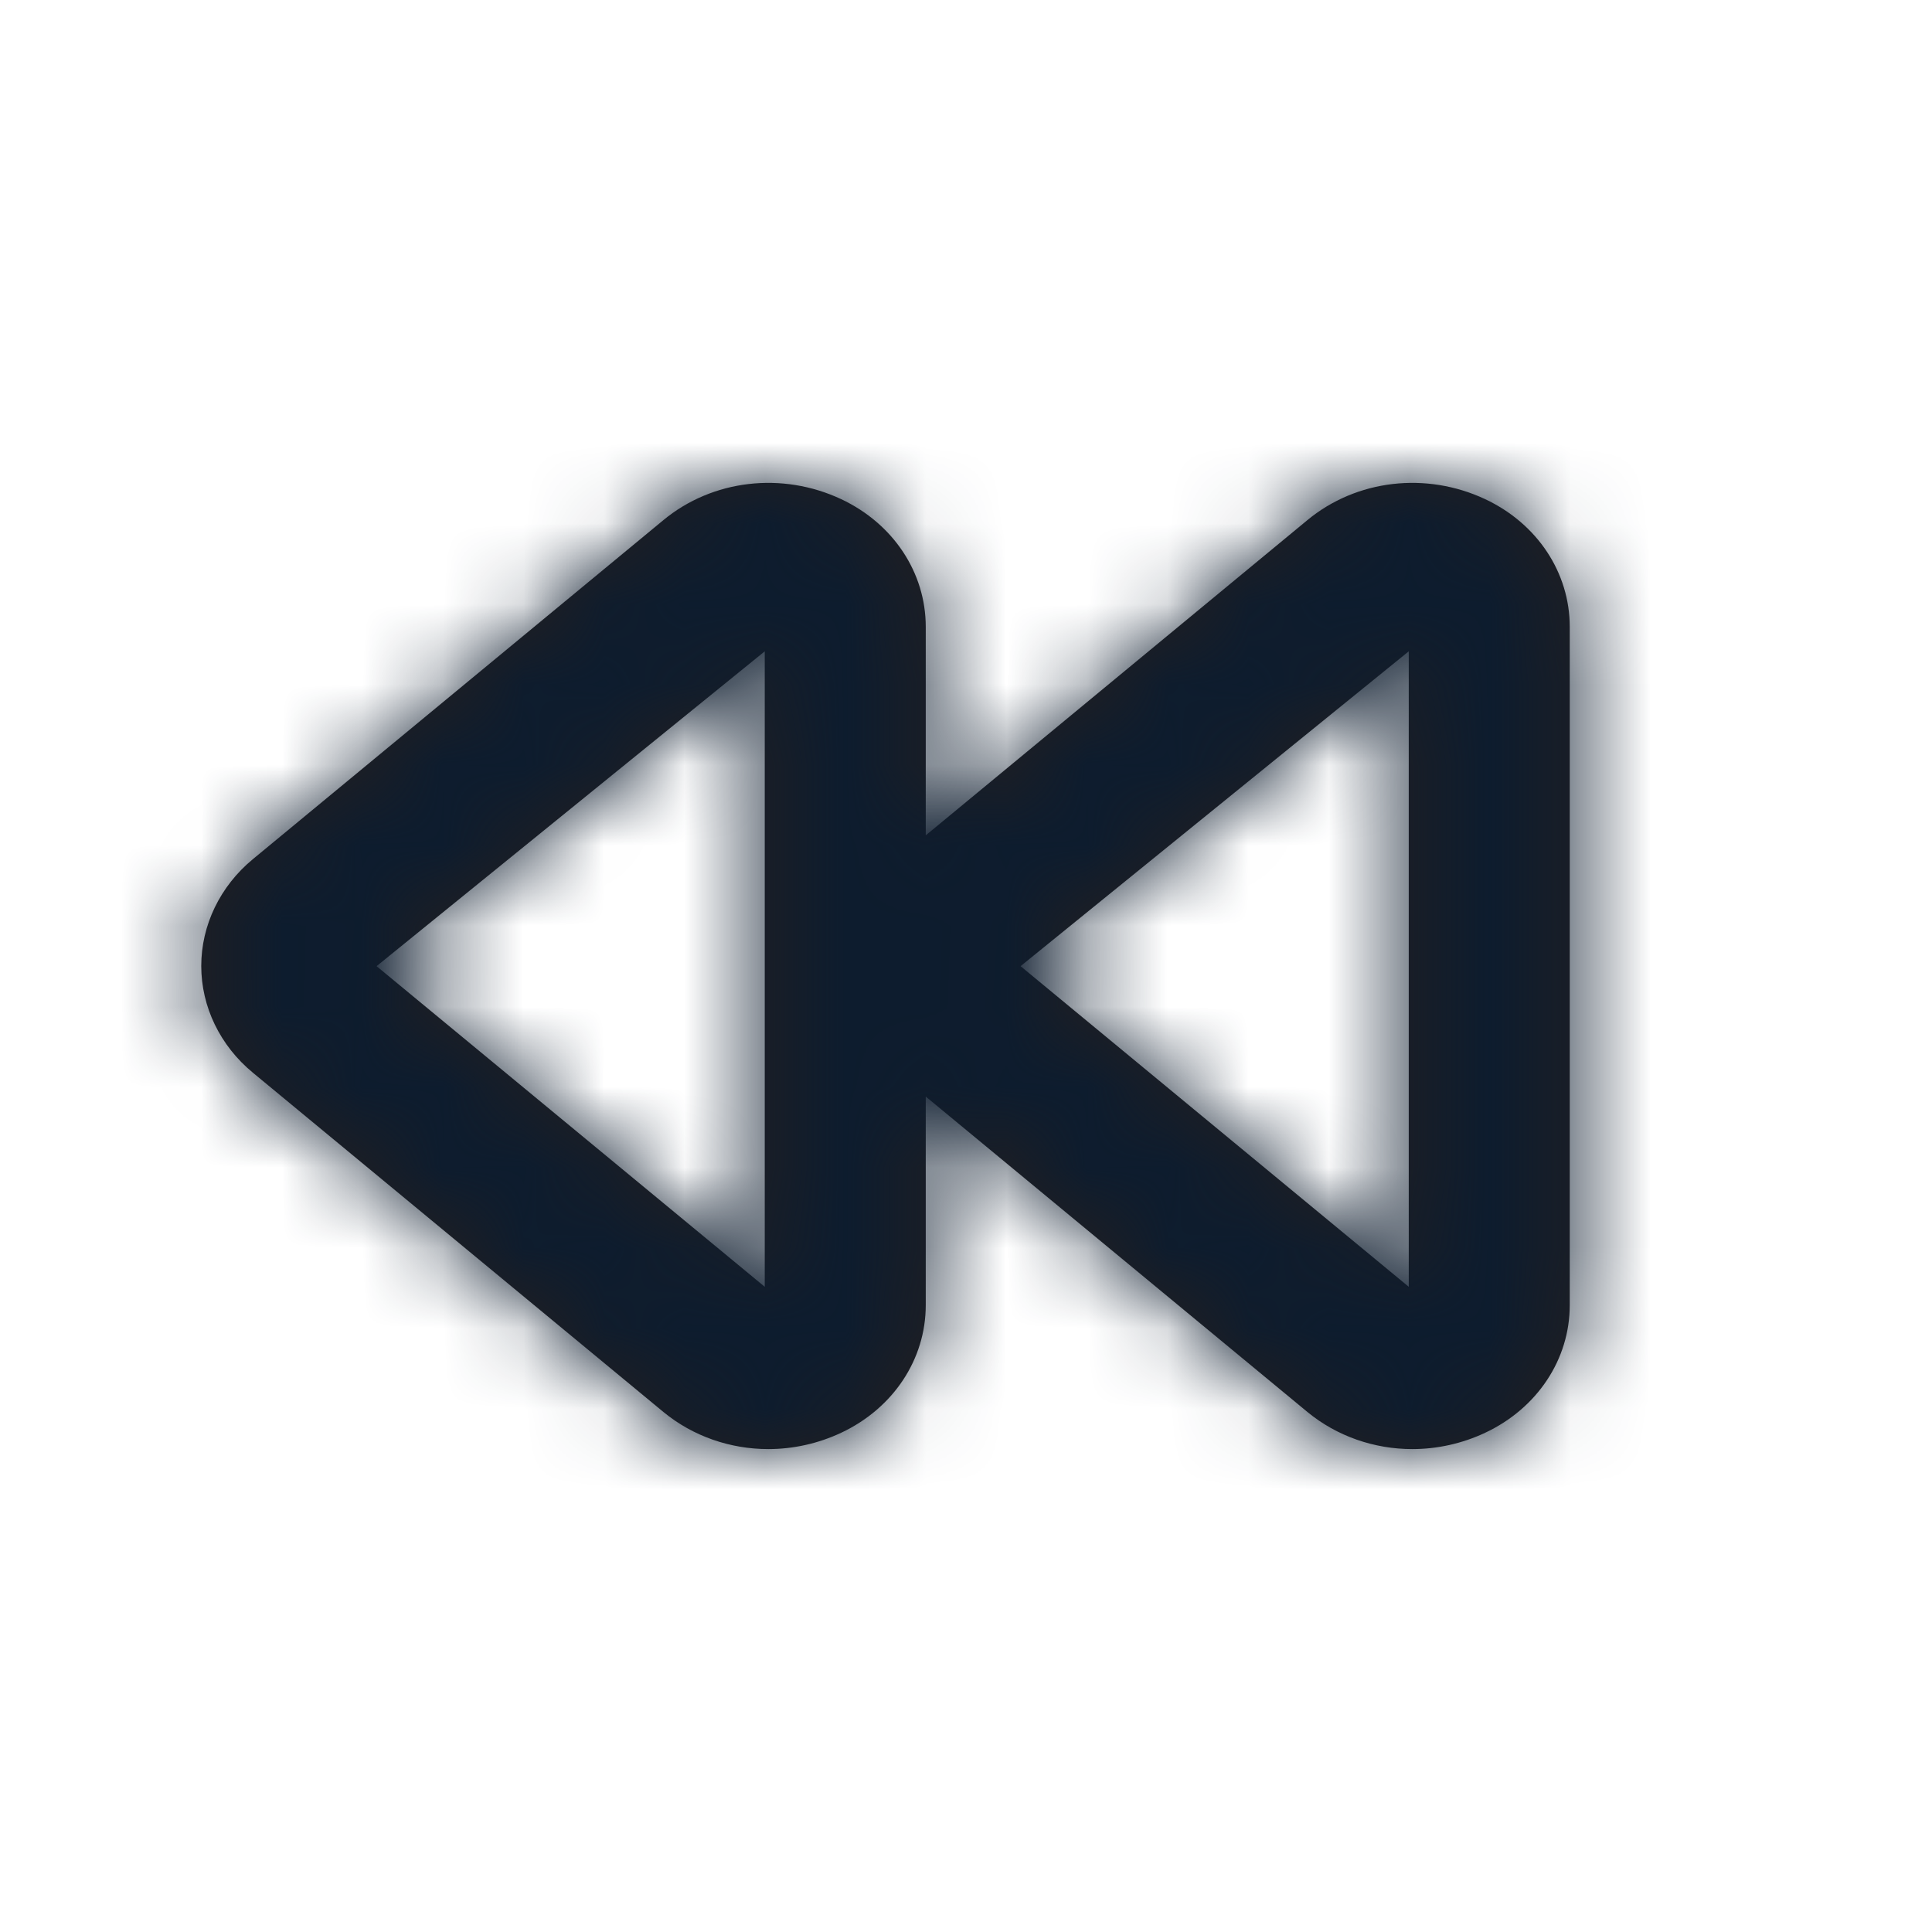 <svg width="24" height="24" viewBox="0 0 24 24" fill="none" xmlns="http://www.w3.org/2000/svg">
<g id="Icon/Outline/rewind-left">
<path id="Mask" fill-rule="evenodd" clip-rule="evenodd" d="M17.5 15.985L12.678 12.002L17.5 8.091V15.985ZM9.5 15.985L4.678 12.002L9.5 8.091V15.985ZM18.45 6.201C17.716 5.856 16.849 5.958 16.241 6.461L11.5 10.377V7.787C11.5 7.114 11.098 6.506 10.45 6.201C9.716 5.856 8.849 5.958 8.241 6.461L3.141 10.673C2.734 11.009 2.5 11.494 2.5 12C2.5 12.506 2.734 12.99 3.142 13.326L8.241 17.54C8.609 17.843 9.073 18.001 9.544 18.001C9.851 18.001 10.161 17.934 10.45 17.798C11.098 17.493 11.5 16.885 11.5 16.213V13.622L16.241 17.54C16.609 17.843 17.073 18.001 17.544 18.001C17.851 18.001 18.161 17.934 18.45 17.798C19.098 17.493 19.5 16.885 19.5 16.213V7.787C19.5 7.114 19.098 6.506 18.45 6.201Z" fill="#231F20"/>
<mask id="mask0" mask-type="alpha" maskUnits="userSpaceOnUse" x="2" y="5" width="18" height="14">
<path id="Mask_2" fill-rule="evenodd" clip-rule="evenodd" d="M17.5 15.985L12.678 12.002L17.5 8.091V15.985ZM9.5 15.985L4.678 12.002L9.5 8.091V15.985ZM18.45 6.201C17.716 5.856 16.849 5.958 16.241 6.461L11.5 10.377V7.787C11.5 7.114 11.098 6.506 10.45 6.201C9.716 5.856 8.849 5.958 8.241 6.461L3.141 10.673C2.734 11.009 2.5 11.494 2.5 12C2.5 12.506 2.734 12.99 3.142 13.326L8.241 17.54C8.609 17.843 9.073 18.001 9.544 18.001C9.851 18.001 10.161 17.934 10.45 17.798C11.098 17.493 11.5 16.885 11.5 16.213V13.622L16.241 17.54C16.609 17.843 17.073 18.001 17.544 18.001C17.851 18.001 18.161 17.934 18.45 17.798C19.098 17.493 19.5 16.885 19.5 16.213V7.787C19.5 7.114 19.098 6.506 18.45 6.201Z" fill="white"/>
</mask>
<g mask="url(#mask0)">
<g id="&#240;&#159;&#142;&#168; Color">
<rect id="Base" width="24" height="24" fill="#0D1C2E"/>
</g>
</g>
</g>
</svg>
